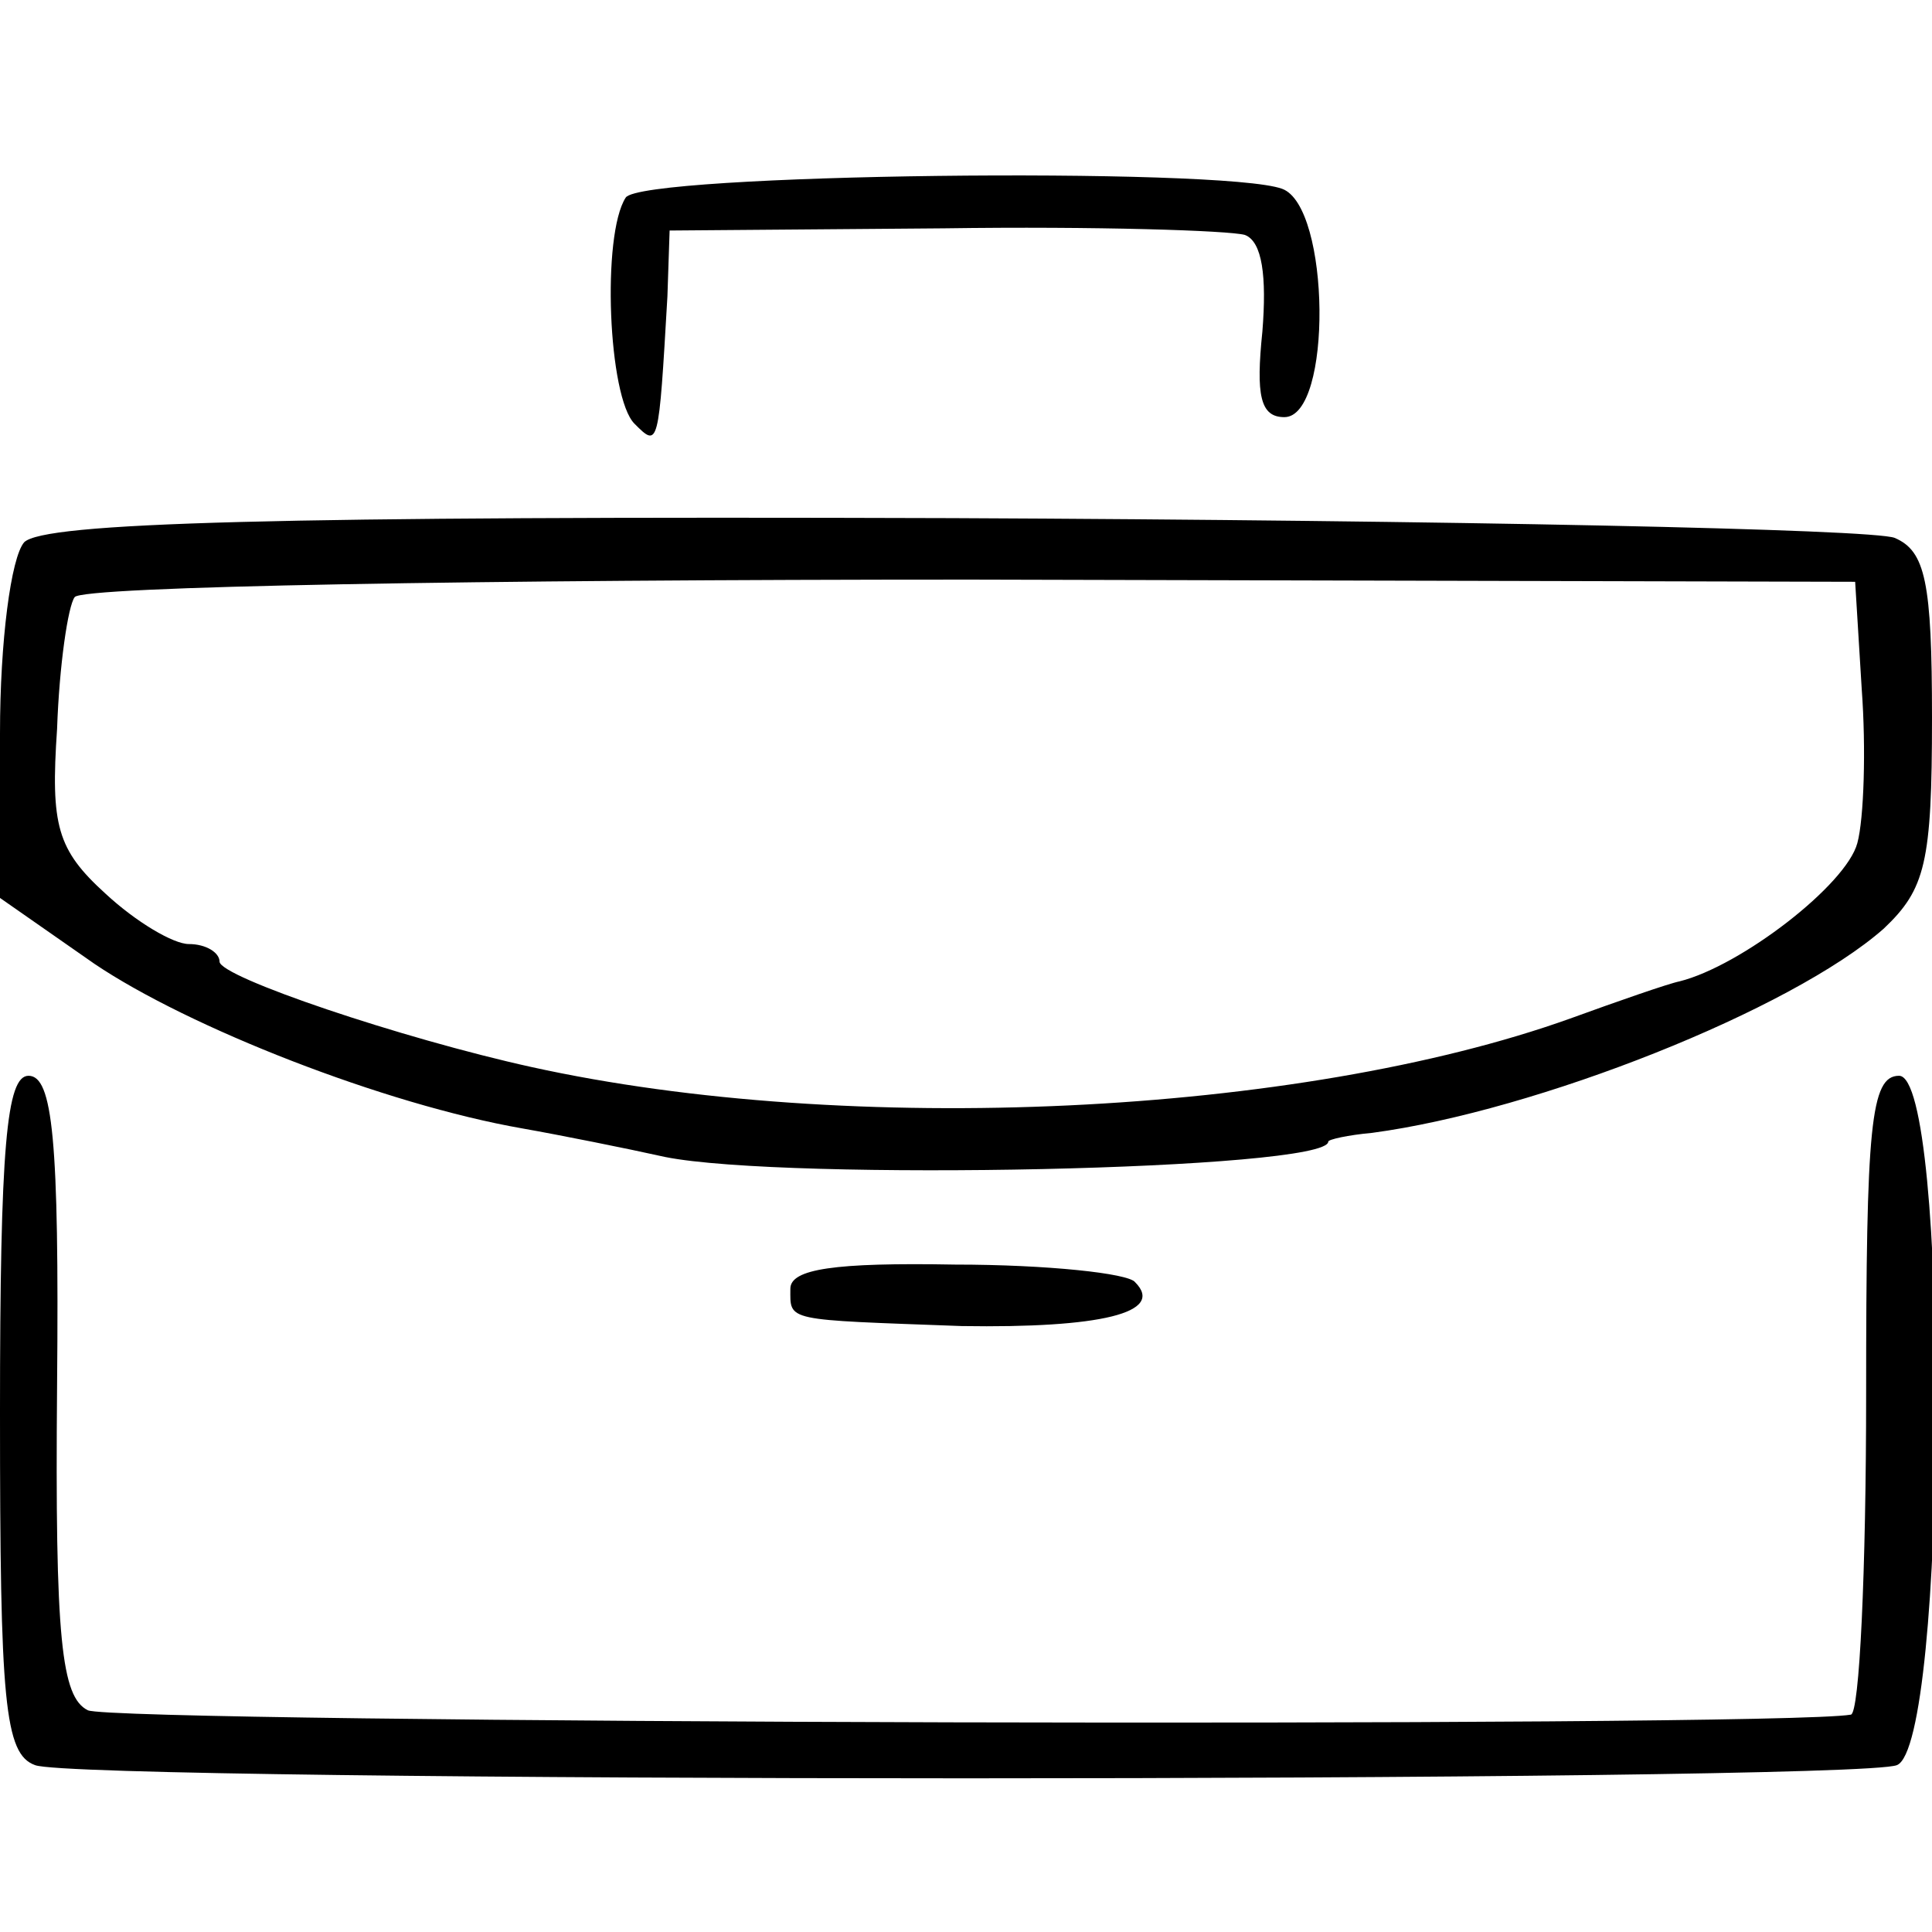 <?xml version="1.0" standalone="no"?>
<!DOCTYPE svg PUBLIC "-//W3C//DTD SVG 20010904//EN"
 "http://www.w3.org/TR/2001/REC-SVG-20010904/DTD/svg10.dtd">
<svg version="1.0" xmlns="http://www.w3.org/2000/svg"
 width="88pt" height="88pt" viewBox="0 0 88 88"
 preserveAspectRatio="xMidYMid meet">
<g transform="translate(0,88) scale(0.1,-0.1)"
fill="#000000" stroke="none">
<path d="M285 790 c-11 -17 -8 -91 4 -103 11 -11 11 -11 15 58 l1 30 125 1
c69 1 130 -1 137 -3 8 -3 10 -19 8 -44 -3 -29 -1 -39 10 -39 22 0 21 96 -1
104 -27 10 -292 7 -299 -4z"/>
<path d="M11 633 c-6 -7 -11 -45 -11 -87 l0 -75 43 -30 c43 -29 132 -64 195
-75 17 -3 47 -9 65 -13 55 -11 302 -6 302 7 0 1 9 3 20 4 75 10 191 56 233 93
19 18 22 30 22 96 0 62 -3 76 -17 82 -10 4 -203 8 -429 9 -310 1 -414 -2 -423
-11z m837 -67 c2 -27 1 -59 -2 -70 -5 -19 -53 -56 -81 -63 -5 -1 -28 -9 -50
-17 -123 -44 -328 -54 -473 -22 -59 13 -142 41 -142 48 0 4 -6 8 -14 8 -7 0
-24 10 -38 23 -22 20 -25 31 -22 75 1 29 5 56 8 60 3 5 186 8 408 8 l403 -1 3
-49z"/>
<path d="M0 236 c0 -131 2 -155 16 -160 20 -8 828 -8 848 0 23 9 24 314 1 314
-13 0 -15 -23 -15 -145 0 -80 -3 -146 -7 -146 -34 -6 -791 -4 -803 2 -12 6
-15 32 -14 148 1 112 -2 141 -13 141 -10 0 -13 -32 -13 -154z"/>
<path d="M360 293 c0 -15 -3 -14 78 -17 63 -1 93 6 79 20 -3 4 -40 8 -82 8
-55 1 -75 -2 -75 -11z"/>
</g>
</svg>
